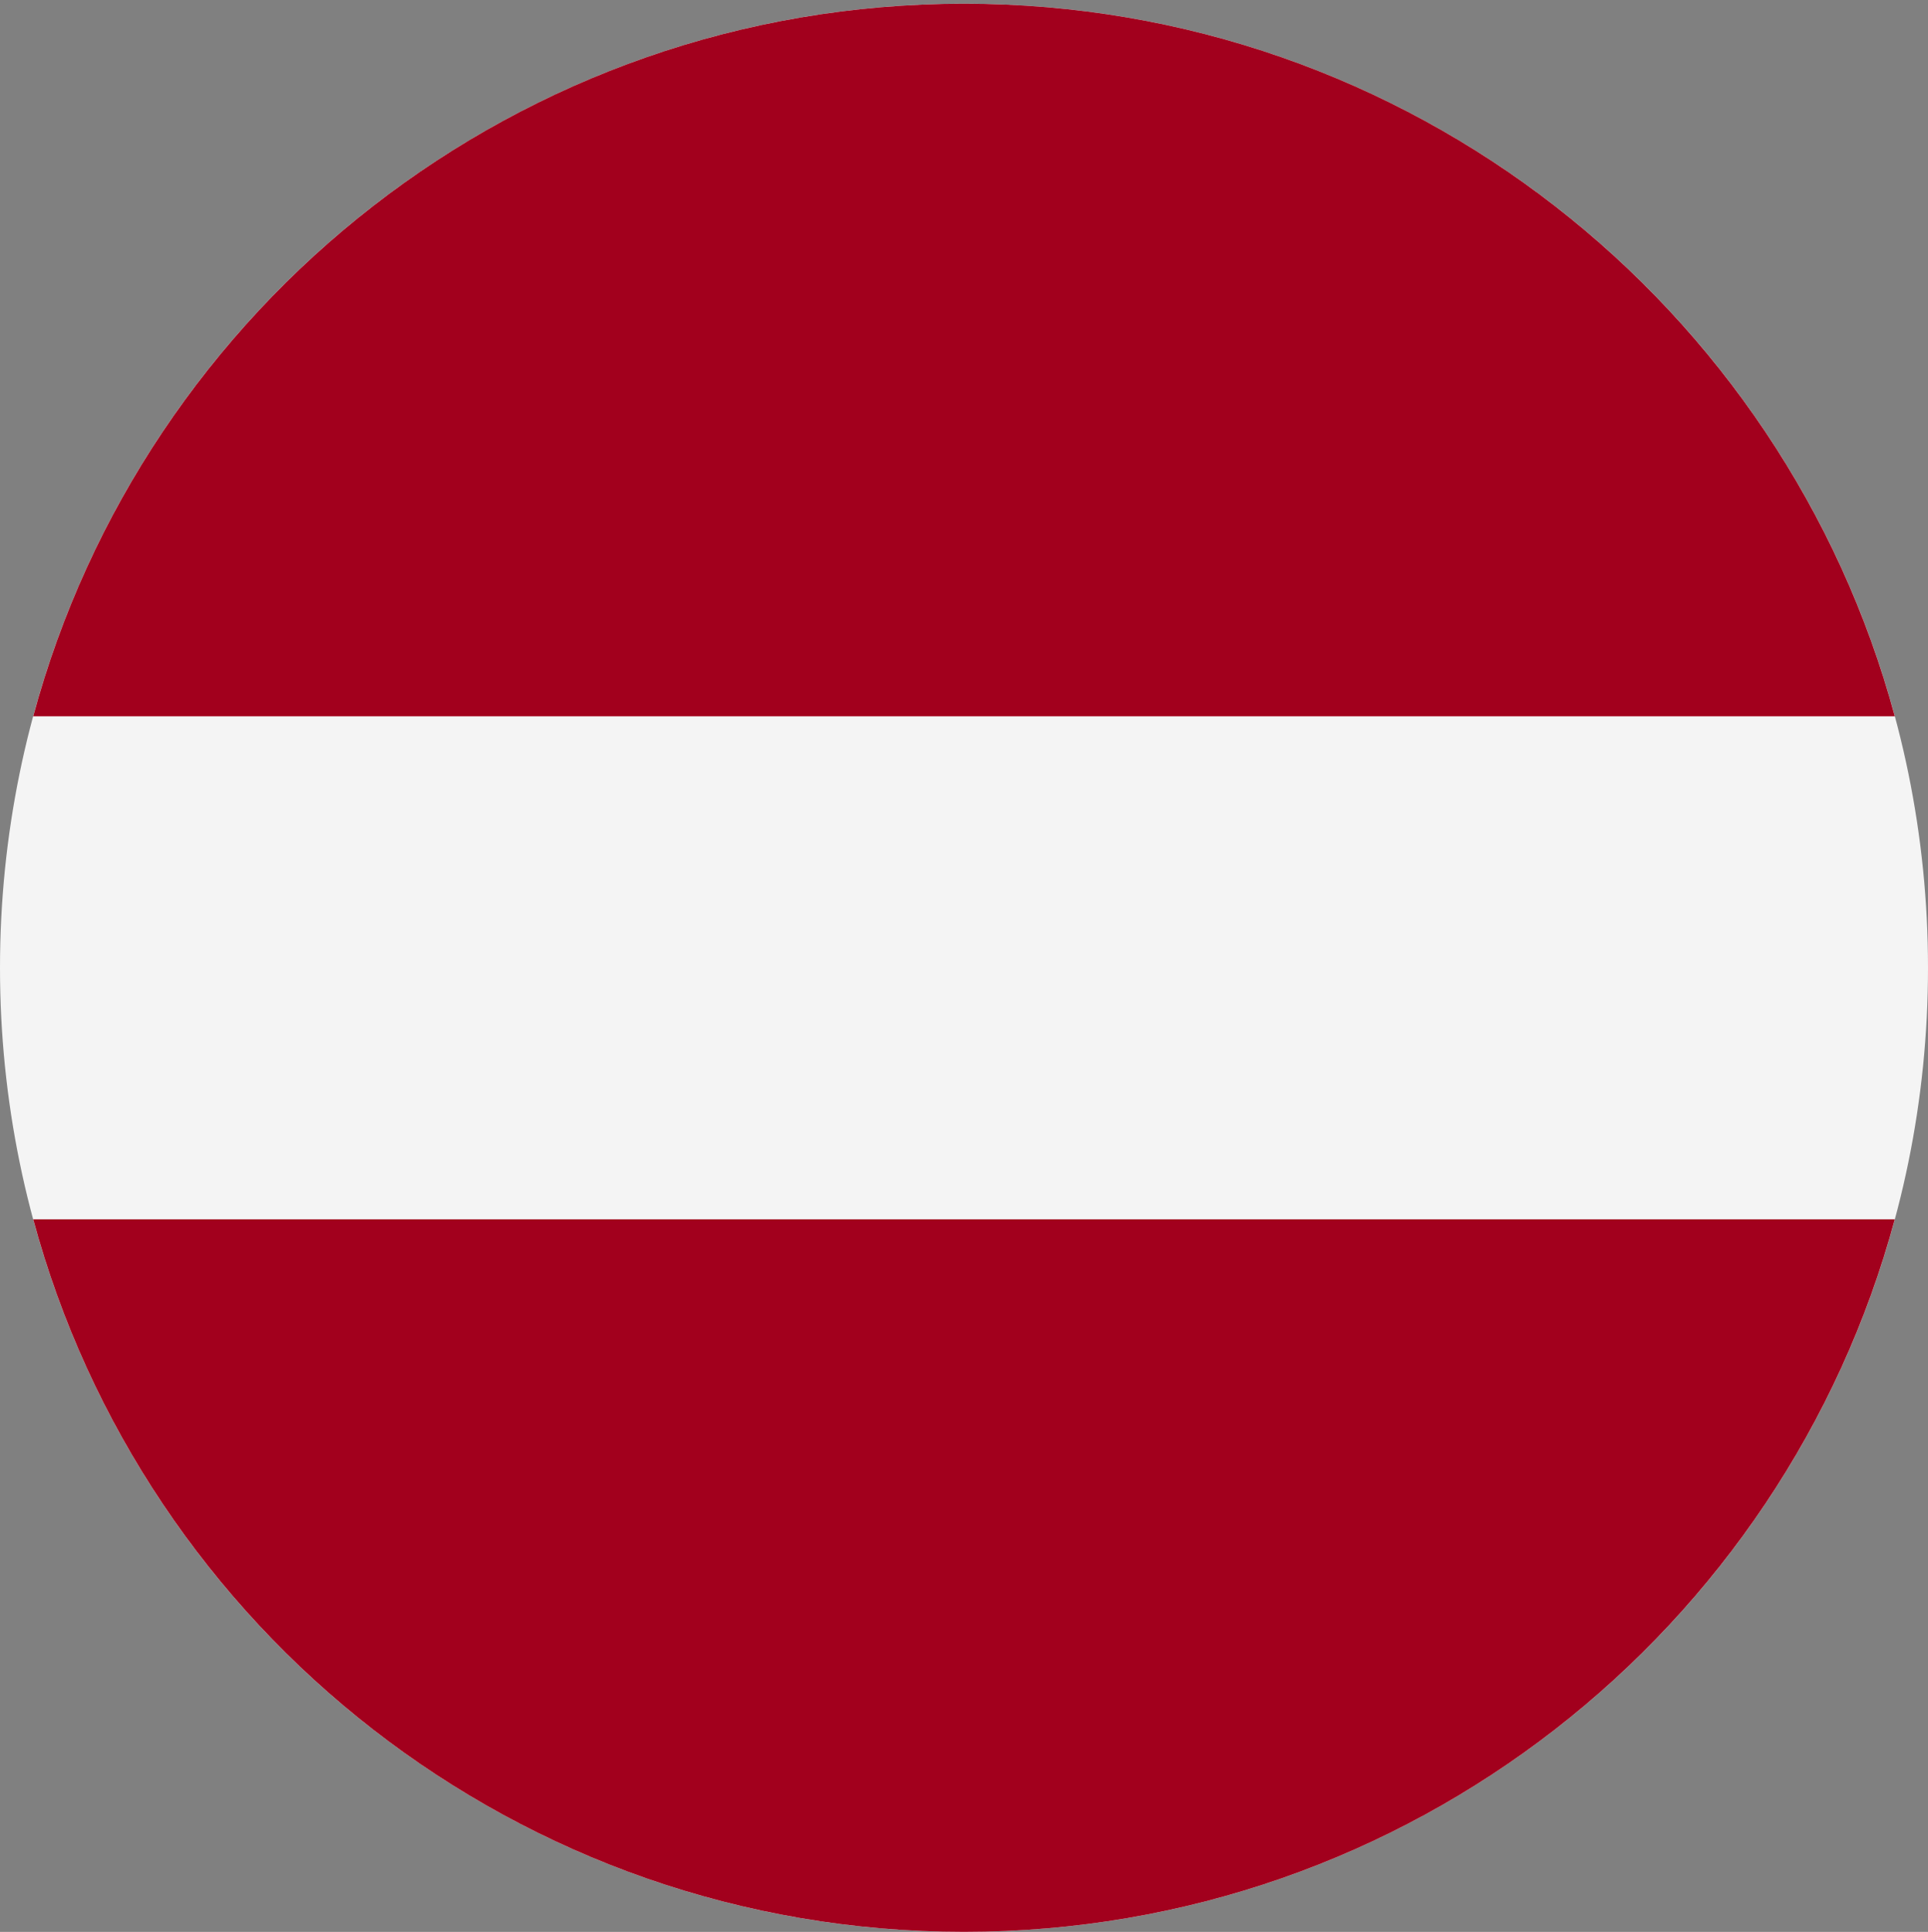 <svg width="512" height="513" viewBox="0 0 512 513" fill="none" xmlns="http://www.w3.org/2000/svg">
<rect x="0" y="0" width="512" height="513" fill="#808080" stroke="none"/>
<g clip-path="url(#clip0_333_10738)">
<path d="M256 512.988C397.385 512.988 512 398.373 512 256.988C512 115.603 397.385 0.988 256 0.988C114.615 0.988 0 115.603 0 256.988C0 398.373 114.615 512.988 256 512.988Z" fill="#F4F4F4"/>
<path d="M255.999 0.988C137.72 0.988 38.194 81.209 8.818 190.205H503.181C473.804 81.209 374.278 0.988 255.999 0.988Z" fill="#A2001D"/>
<path d="M255.999 512.988C374.278 512.988 473.804 432.767 503.18 323.771H8.818C38.194 432.766 137.72 512.988 255.999 512.988Z" fill="#A2001D"/>
</g>
<defs>
<clipPath id="clip0_333_10738">
<rect width="512" height="512" fill="white" transform="translate(0 0.988)"/>
</clipPath>
</defs>
</svg>
